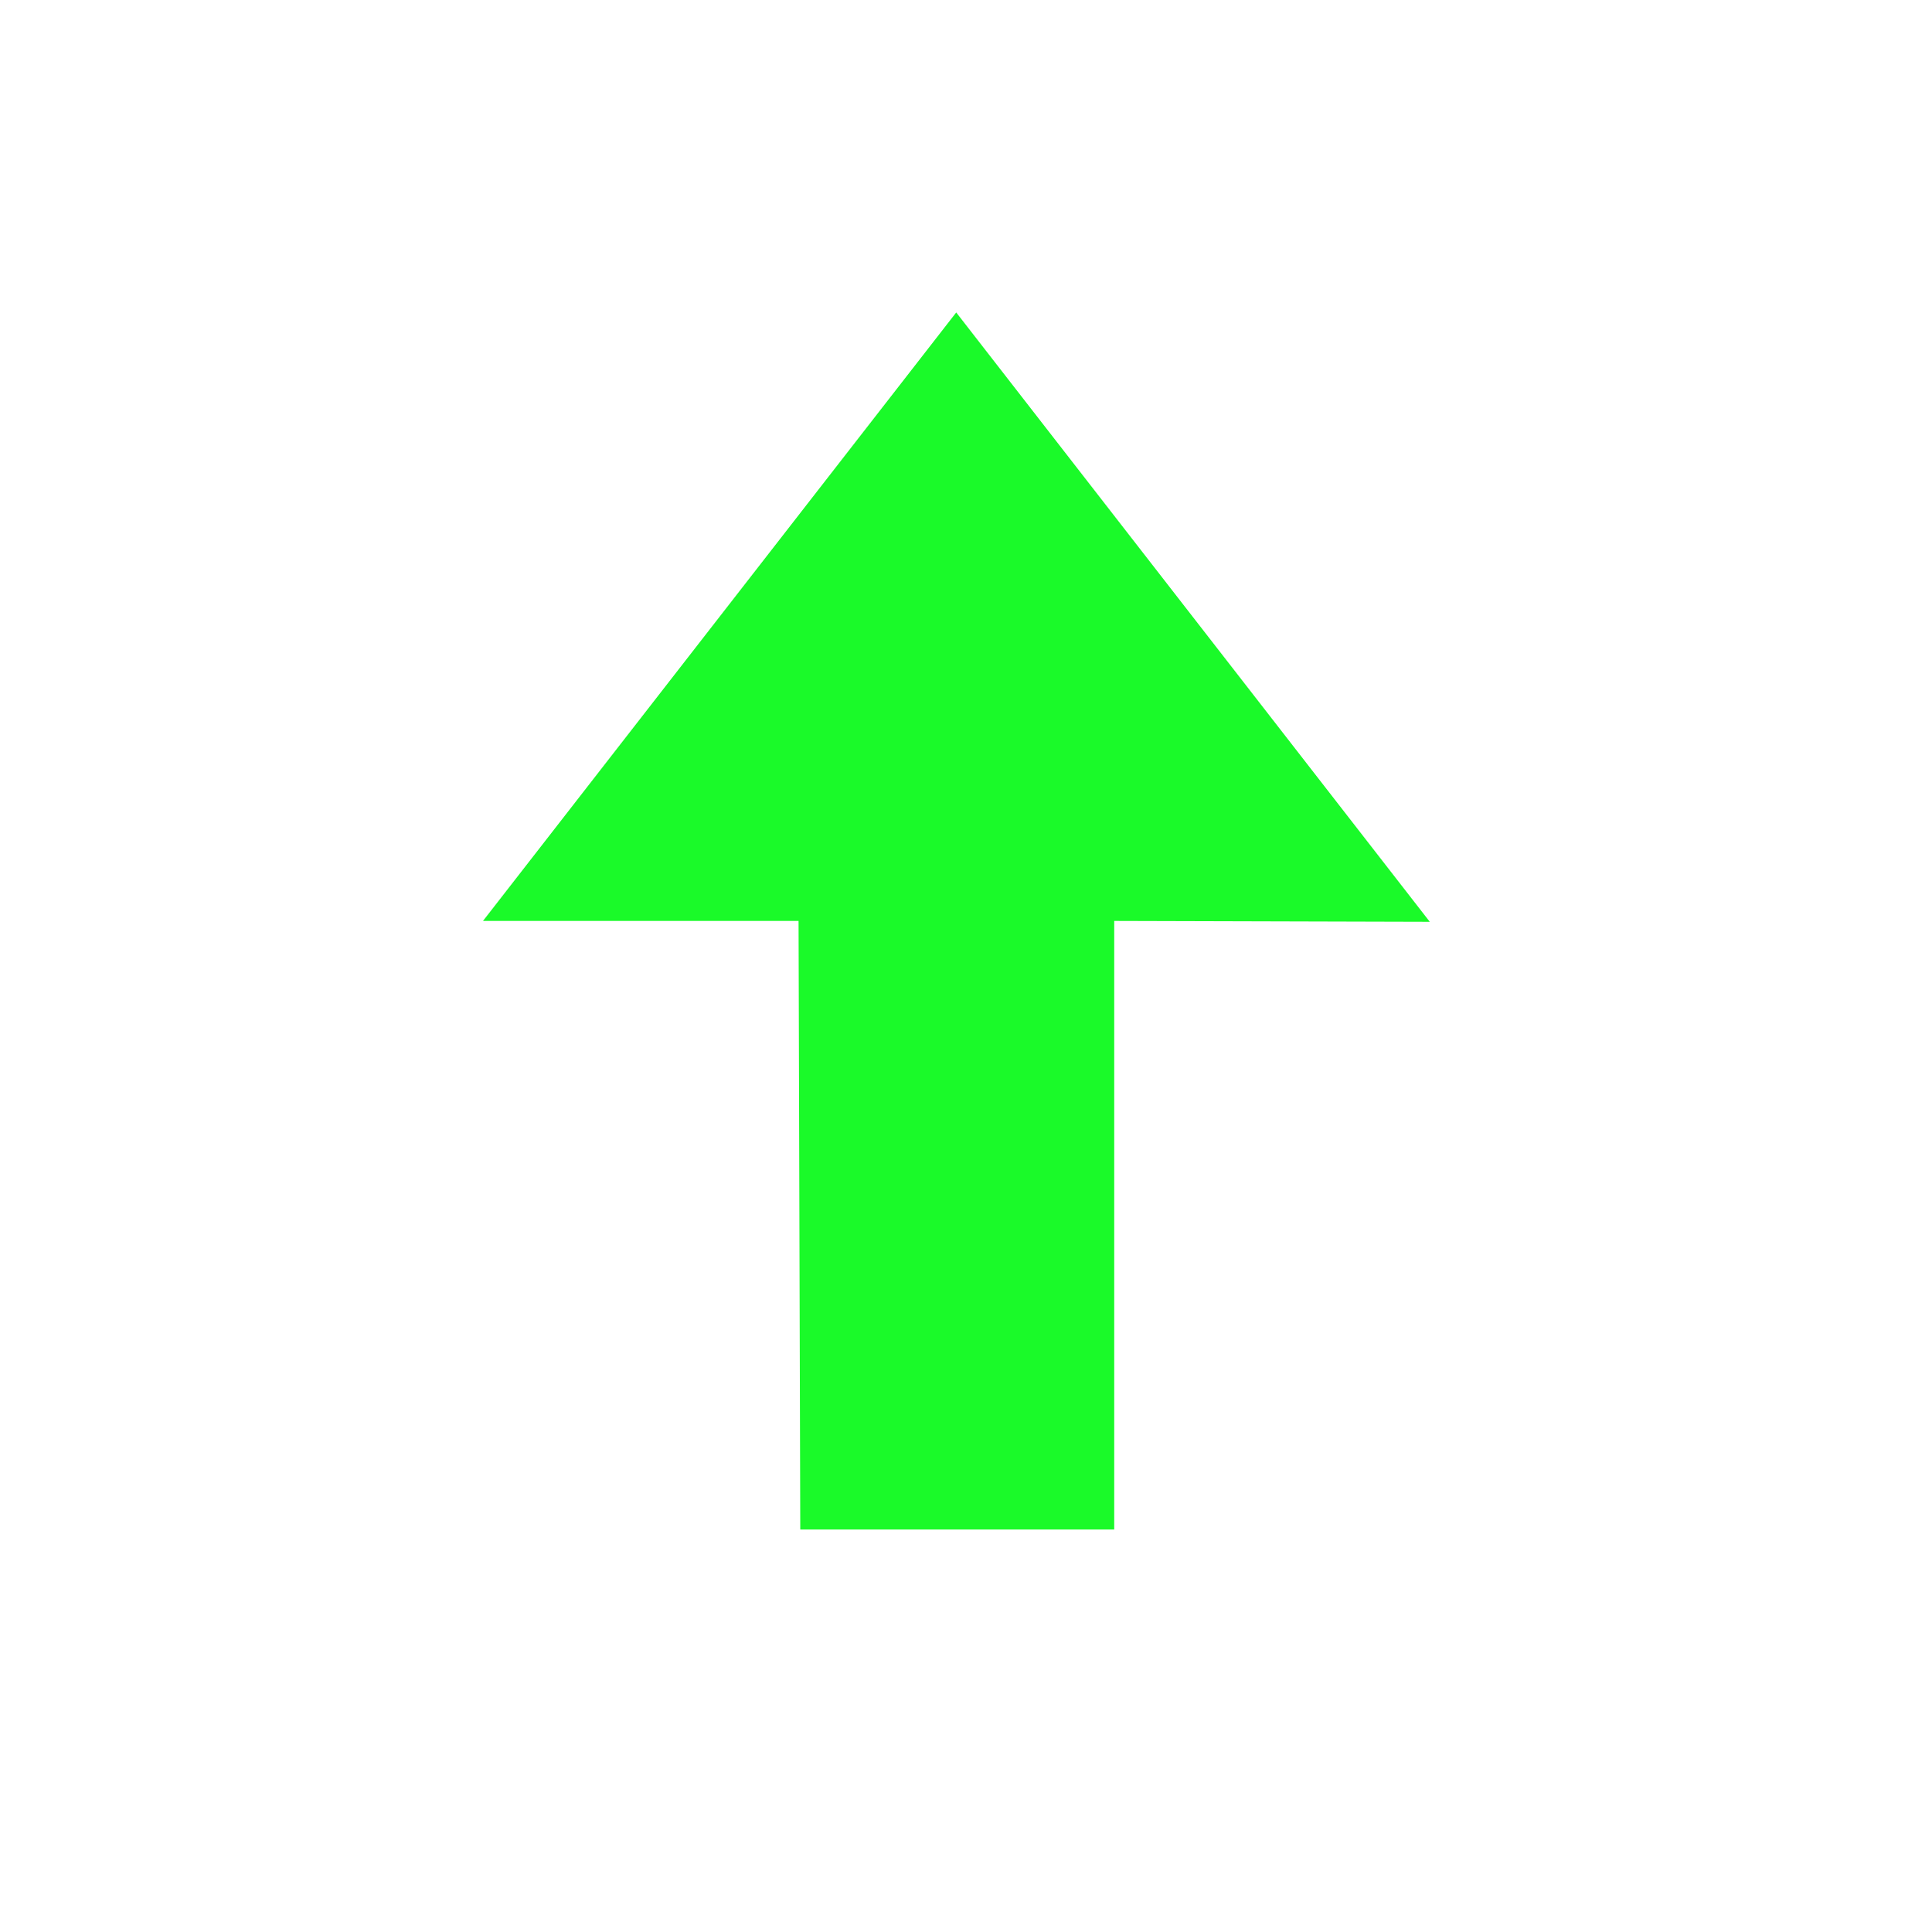 <?xml version="1.0" standalone="no"?><!DOCTYPE svg PUBLIC "-//W3C//DTD SVG 1.1//EN" "http://www.w3.org/Graphics/SVG/1.1/DTD/svg11.dtd"><svg t="1596174205699" class="icon" viewBox="0 0 1024 1024" version="1.1" xmlns="http://www.w3.org/2000/svg" p-id="2284" width="48" height="48" xmlns:xlink="http://www.w3.org/1999/xlink"><defs><style type="text/css"></style></defs><path d="M255.998 488.11h167.253l0.909 322.563h166.4v-322.56l167.253 0.455L506.819 165.61l-250.821 322.5z" fill="#1afa29" p-id="2285"></path></svg>